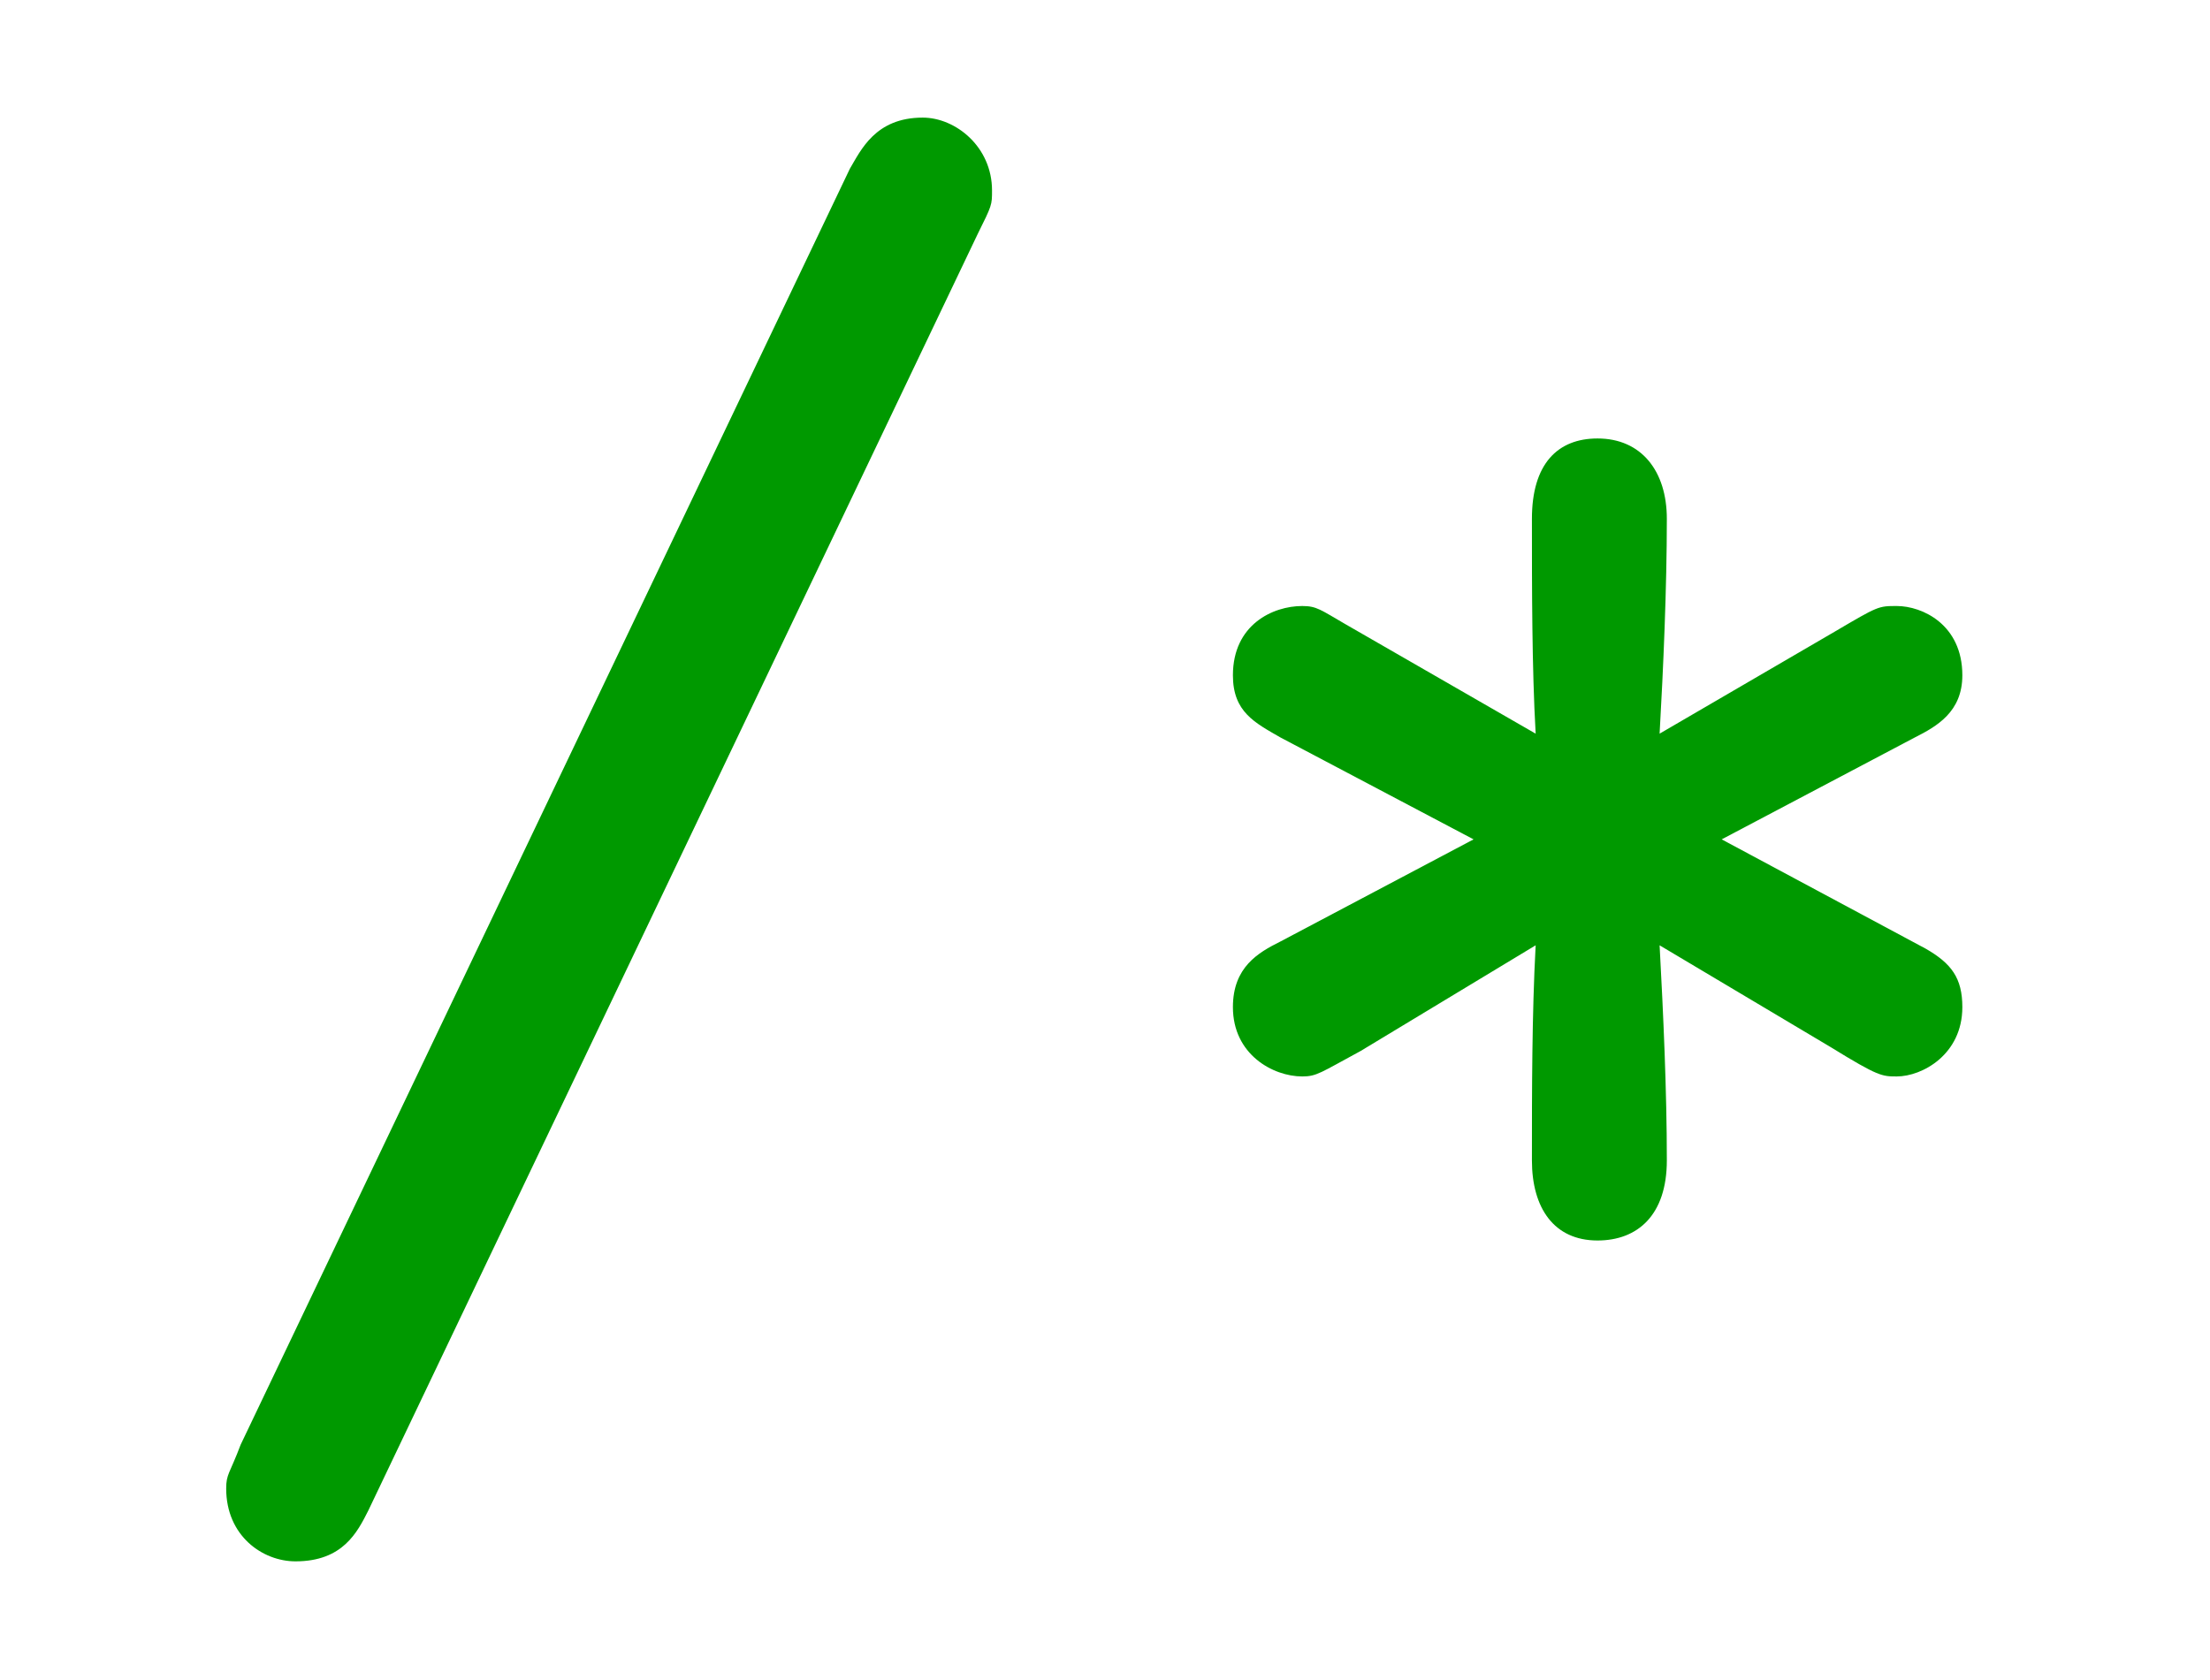 <?xml version="1.0" encoding="UTF-8"?>
<svg xmlns="http://www.w3.org/2000/svg" xmlns:xlink="http://www.w3.org/1999/xlink" viewBox="0 0 9.468 7.199" version="1.2">
<defs>
<g>
<symbol overflow="visible" id="glyph0-0">
<path style="stroke:none;" d=""/>
</symbol>
<symbol overflow="visible" id="glyph0-1">
<path style="stroke:none;" d="M 3.688 -5.031 C 3.75 -5.156 3.75 -5.156 3.75 -5.219 C 3.75 -5.406 3.594 -5.531 3.453 -5.531 C 3.25 -5.531 3.188 -5.391 3.141 -5.312 L 0.531 0.156 C 0.484 0.281 0.469 0.281 0.469 0.344 C 0.469 0.547 0.625 0.656 0.766 0.656 C 0.969 0.656 1.031 0.531 1.078 0.438 Z M 3.688 -5.031 "/>
</symbol>
<symbol overflow="visible" id="glyph0-2">
<path style="stroke:none;" d="M 3.469 -2.875 C 3.562 -2.922 3.672 -2.984 3.672 -3.141 C 3.672 -3.359 3.5 -3.438 3.391 -3.438 C 3.312 -3.438 3.312 -3.438 3.125 -3.328 L 2.375 -2.891 C 2.391 -3.172 2.406 -3.516 2.406 -3.812 C 2.406 -4.016 2.297 -4.156 2.109 -4.156 C 1.938 -4.156 1.828 -4.047 1.828 -3.812 C 1.828 -3.516 1.828 -3.172 1.844 -2.891 L 1.031 -3.359 C 0.922 -3.422 0.906 -3.438 0.844 -3.438 C 0.719 -3.438 0.547 -3.359 0.547 -3.141 C 0.547 -2.984 0.641 -2.938 0.75 -2.875 L 1.578 -2.438 L 0.75 -2 C 0.656 -1.953 0.547 -1.891 0.547 -1.719 C 0.547 -1.516 0.719 -1.422 0.844 -1.422 C 0.906 -1.422 0.922 -1.438 1.094 -1.531 L 1.844 -1.984 C 1.828 -1.688 1.828 -1.359 1.828 -1.062 C 1.828 -0.859 1.922 -0.719 2.109 -0.719 C 2.281 -0.719 2.406 -0.828 2.406 -1.062 C 2.406 -1.359 2.391 -1.688 2.375 -1.984 L 3.109 -1.547 C 3.312 -1.422 3.328 -1.422 3.391 -1.422 C 3.5 -1.422 3.672 -1.516 3.672 -1.719 C 3.672 -1.844 3.625 -1.906 3.516 -1.969 L 2.641 -2.438 Z M 3.469 -2.875 "/>
</symbol>
</g>
</defs>
<g id="surface1">
<g style="fill:rgb(0%,59.999%,0%);fill-opacity:1;">
  <use xlink:href="#glyph0-1" x="0.5" y="6.035"/>
  <use xlink:href="#glyph0-2" x="4.735" y="6.035"/>
</g>
</g>
</svg>
